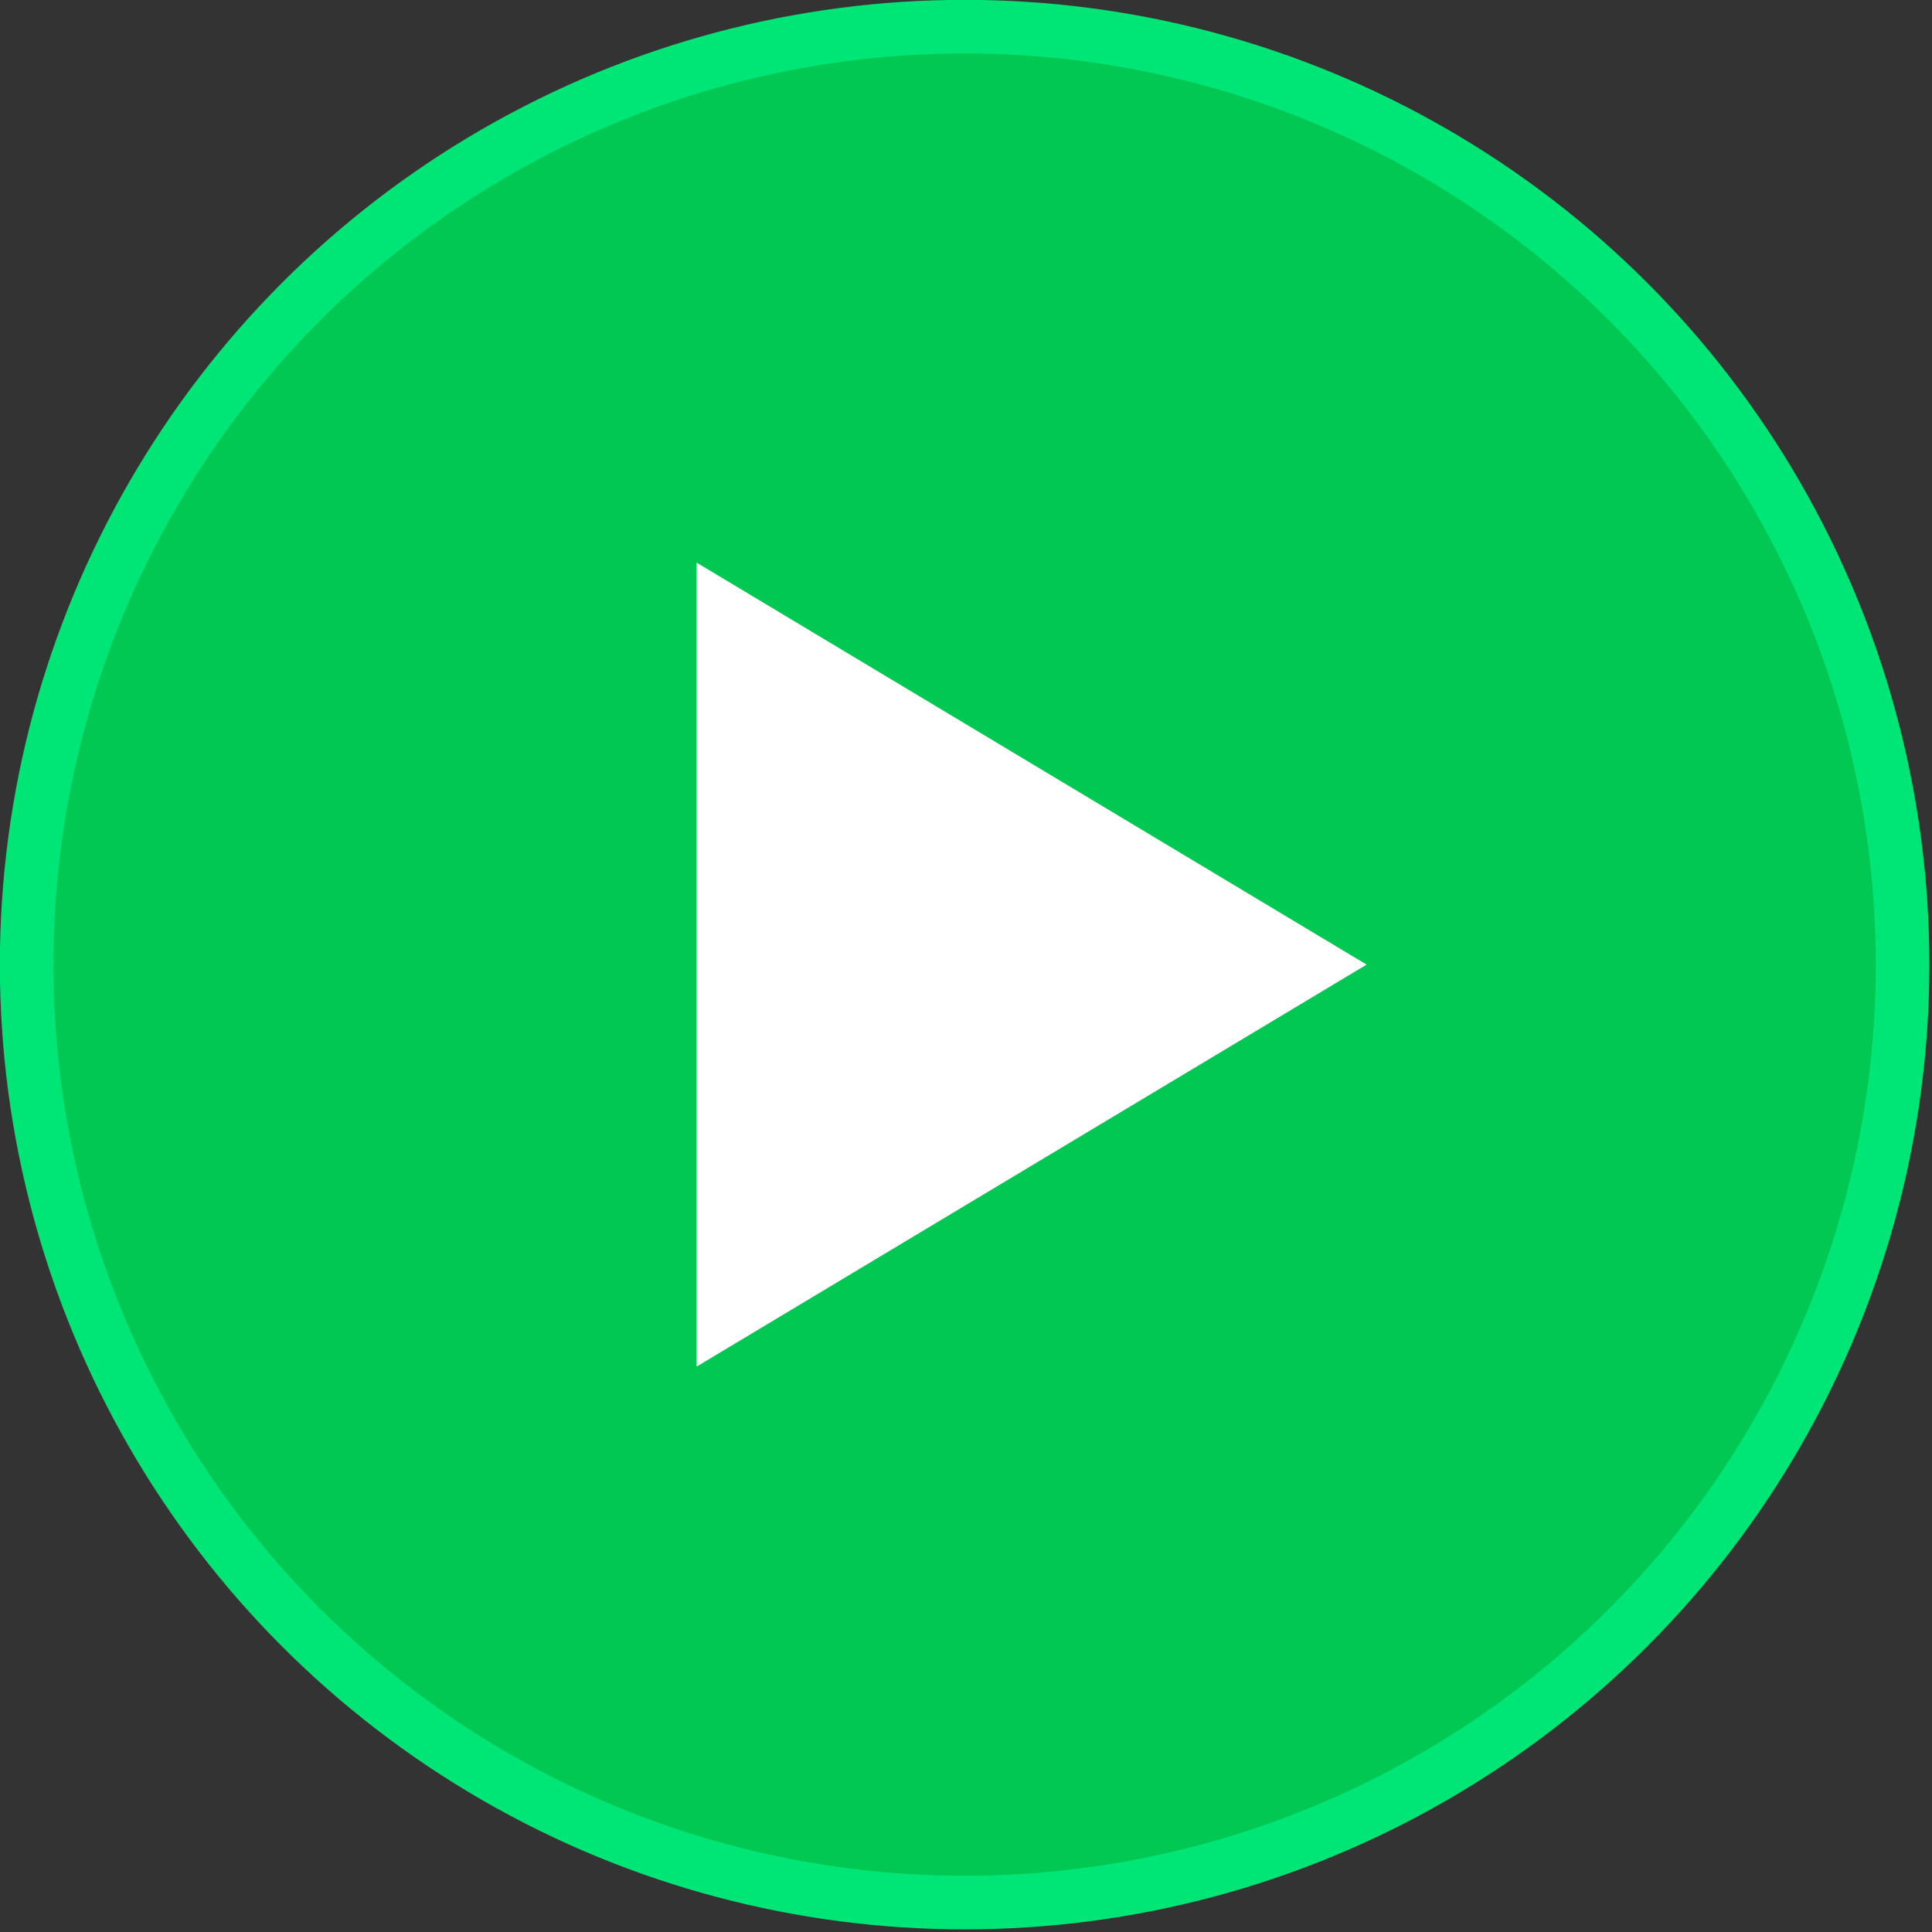 <?xml version="1.0" encoding="UTF-8" standalone="no"?>
<!-- Created with Inkscape (http://www.inkscape.org/) -->

<svg
   width="100"
   height="100"
   viewBox="0 0 26.458 26.458"
   version="1.1"
   id="svg1"
   xml:space="preserve"
   xmlns="http://www.w3.org/2000/svg"
   xmlns:svg="http://www.w3.org/2000/svg"
   xmlns:rdf="http://www.w3.org/1999/02/22-rdf-syntax-ns#"
   xmlns:cc="http://creativecommons.org/ns#"
   xmlns:dc="http://purl.org/dc/elements/1.1/"><rect x="0" y="0" width="26.458" height="26.458" fill="#333333" stroke="none"/><defs
     id="defs1" /><g
     id="g3"
     transform="matrix(0.367,0,0,0.367,-1.47,-1.47)"><circle
       cx="40"
       cy="40"
       r="35"
       fill="#00c853"
       stroke="#00e676"
       stroke-width="2"
       id="circle1-6" /><polygon
       points="30,55 55,40 30,25 "
       fill="#ffffff"
       id="polygon1-2" /></g></svg>
